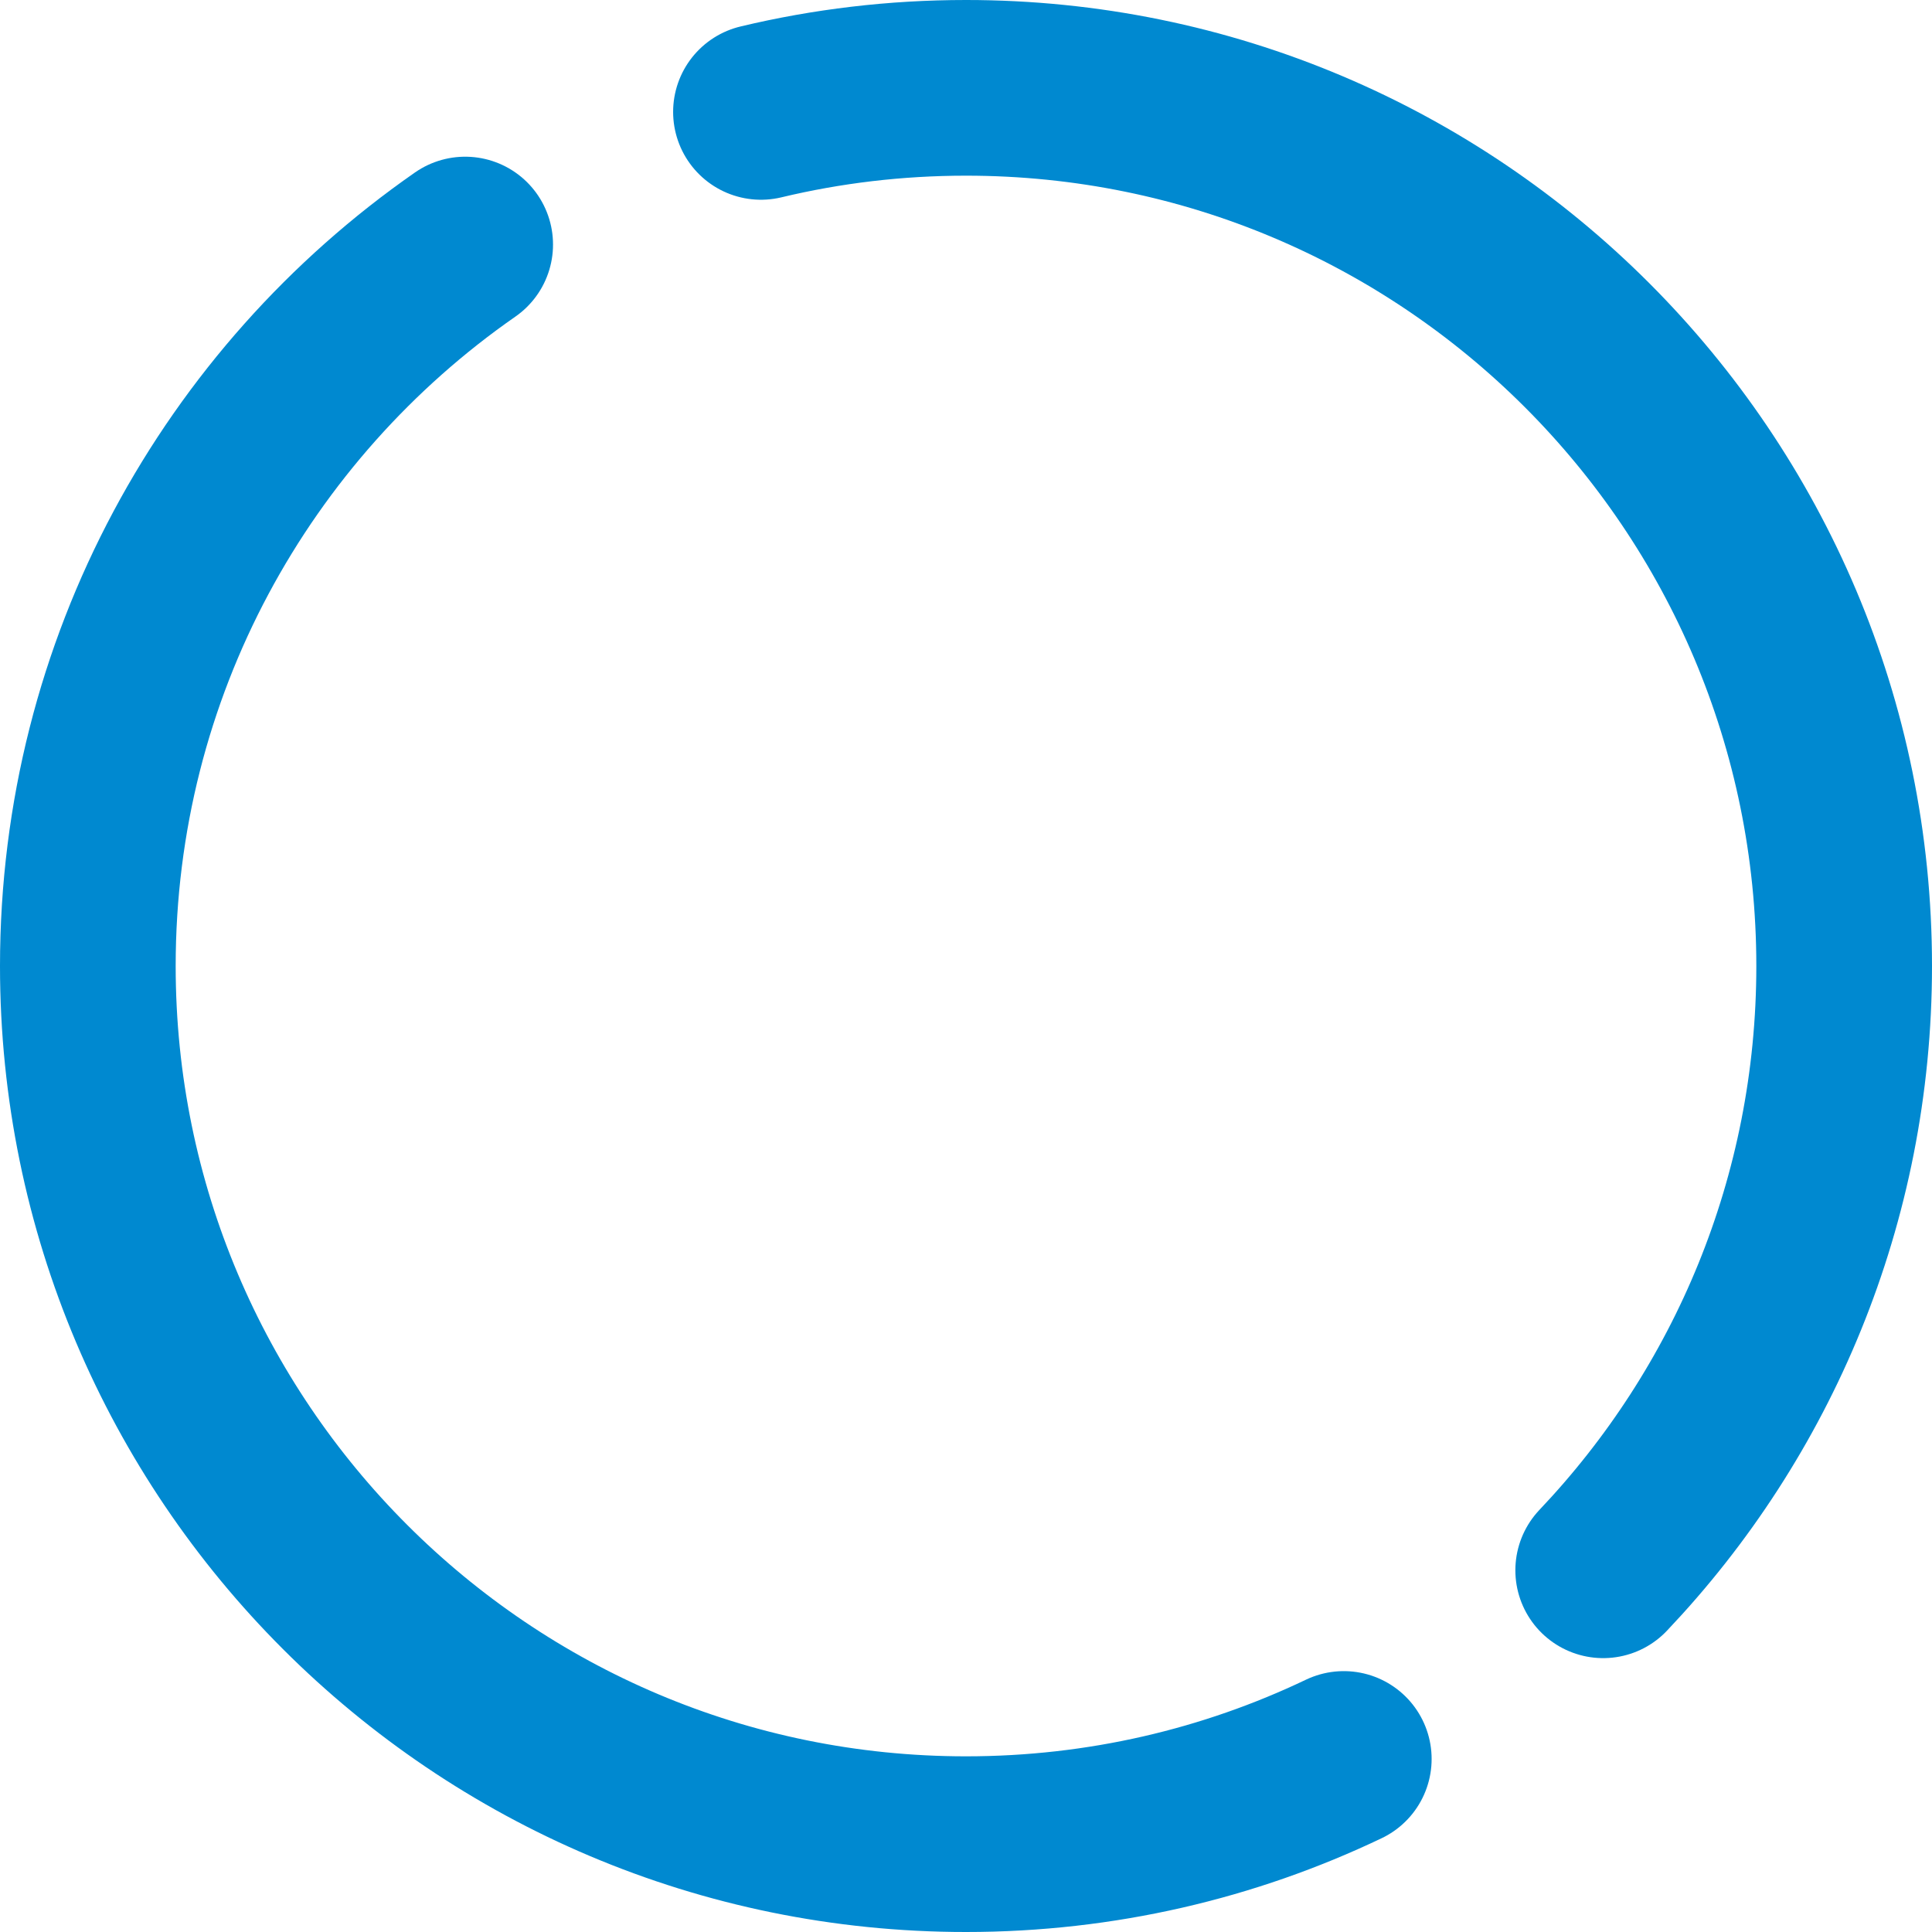<?xml version="1.0" encoding="utf-8"?>
<!-- Generator: Adobe Illustrator 17.0.0, SVG Export Plug-In . SVG Version: 6.00 Build 0)  -->
<!DOCTYPE svg PUBLIC "-//W3C//DTD SVG 1.1//EN" "http://www.w3.org/Graphics/SVG/1.1/DTD/svg11.dtd">
<svg version="1.1" id="Layer_1" xmlns="http://www.w3.org/2000/svg" xmlns:xlink="http://www.w3.org/1999/xlink" x="0px" y="0px"
	 width="32.993px" height="32.993px" viewBox="0 0 32.993 32.993" enable-background="new 0 0 32.993 32.993" xml:space="preserve">
<g>
	<defs>
		<rect id="SVGID_1_" y="0" width="32.993" height="32.993"/>
	</defs>
	<clipPath id="SVGID_2_">
		<use xlink:href="#SVGID_1_"  overflow="visible"/>
	</clipPath>
	
		<path clip-path="url(#SVGID_2_)" fill="none" stroke="#0089d0" stroke-width="3" stroke-linecap="round" stroke-miterlimit="10" d="
		M12.995,1.911C14.118,1.642,15.291,1.5,16.496,1.5c8.282,0,14.997,6.714,14.997,14.997c0,3.998-1.565,7.631-4.115,10.319"/>
	
		<path clip-path="url(#SVGID_2_)" fill="none" stroke="#0089d0" stroke-width="3" stroke-linecap="round" stroke-miterlimit="10" d="
		M22.948,30.038c-1.954,0.933-4.142,1.455-6.452,1.455C8.214,31.493,1.5,24.779,1.5,16.497c0-5.104,2.55-9.612,6.444-12.321"/>
</g>
</svg>
